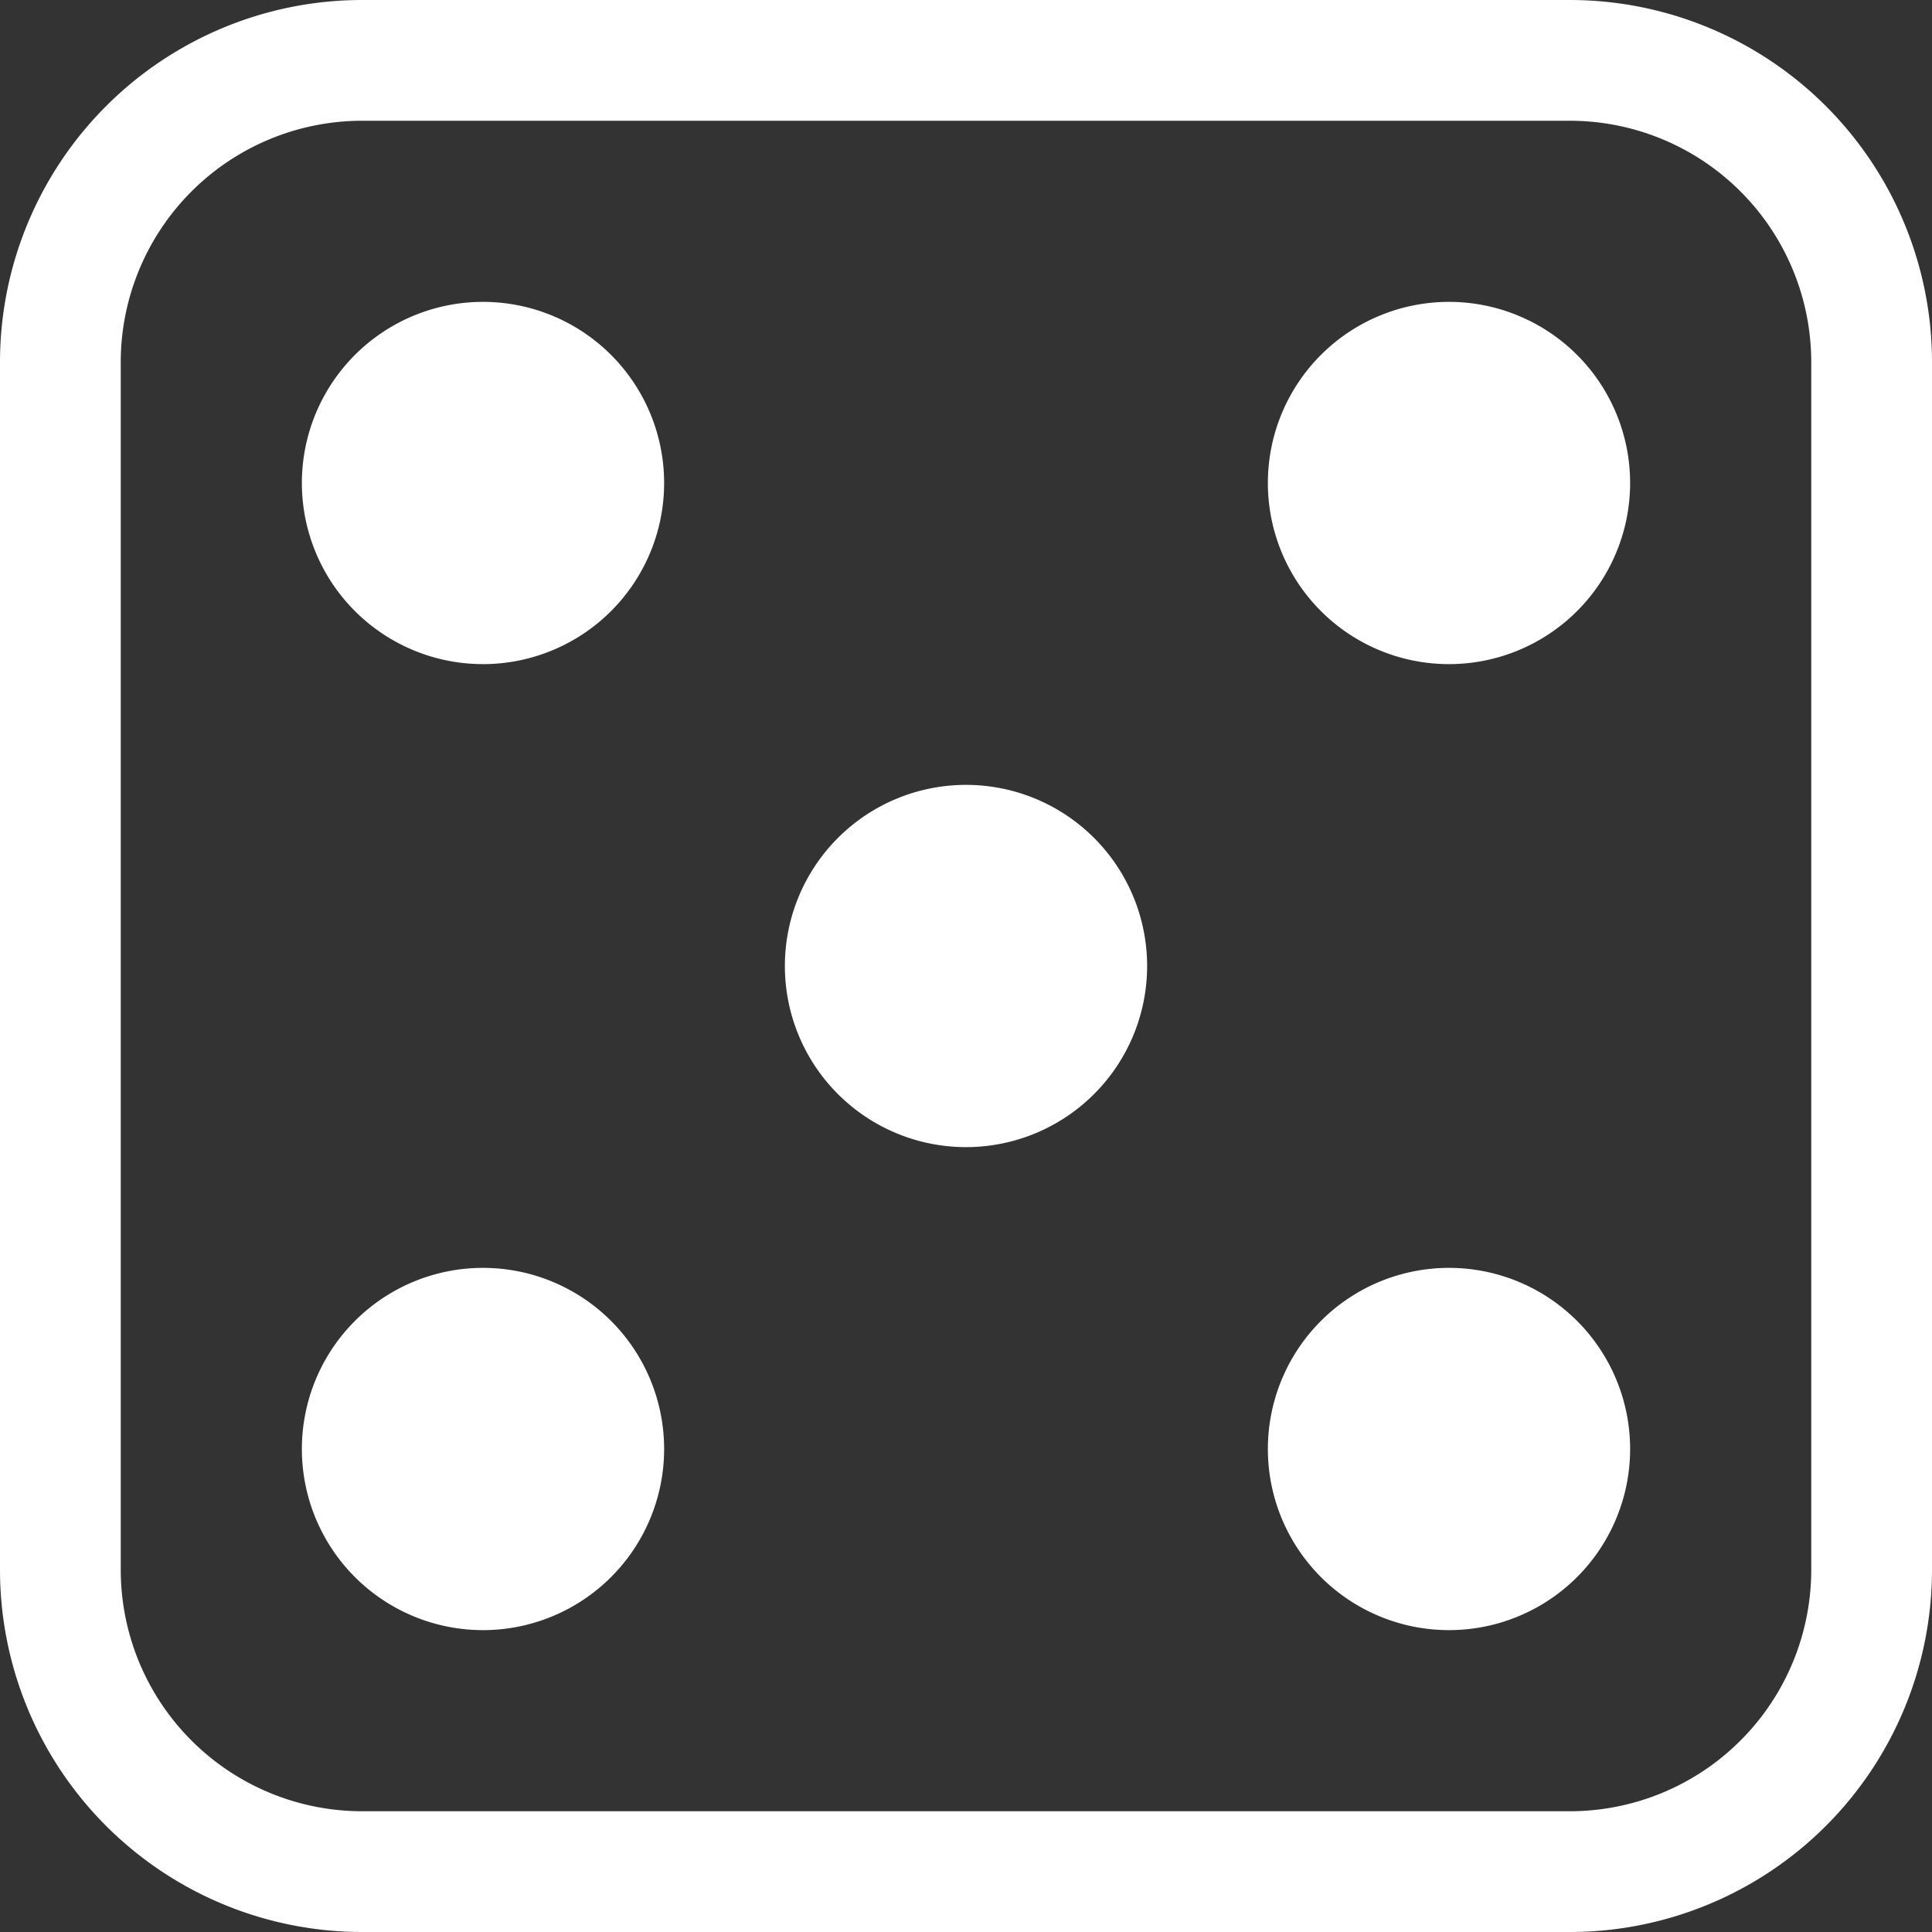 <svg xmlns="http://www.w3.org/2000/svg" width="16" height="16" fill="#ffffff" class="bi bi-dice-5" viewBox="0 0 16 16">
  <rect x="0" y="0" width="16" height="16" fill="#333333" stroke="none"/>
  <path d="M13 1a2 2 0 0 1 2 2v10a2 2 0 0 1-2 2H3a2 2 0 0 1-2-2V3a2 2 0 0 1 2-2zM3 0a3 3 0 0 0-3 3v10a3 3 0 0 0 3 3h10a3 3 0 0 0 3-3V3a3 3 0 0 0-3-3z"/>
  <path d="M5.5 4a1.5 1.5 0 1 1-3 0 1.5 1.5 0 0 1 3 0m8 0a1.5 1.5 0 1 1-3 0 1.5 1.5 0 0 1 3 0m0 8a1.5 1.5 0 1 1-3 0 1.5 1.5 0 0 1 3 0m-8 0a1.5 1.5 0 1 1-3 0 1.5 1.5 0 0 1 3 0m4-4a1.5 1.5 0 1 1-3 0 1.5 1.5 0 0 1 3 0"/>
</svg>
